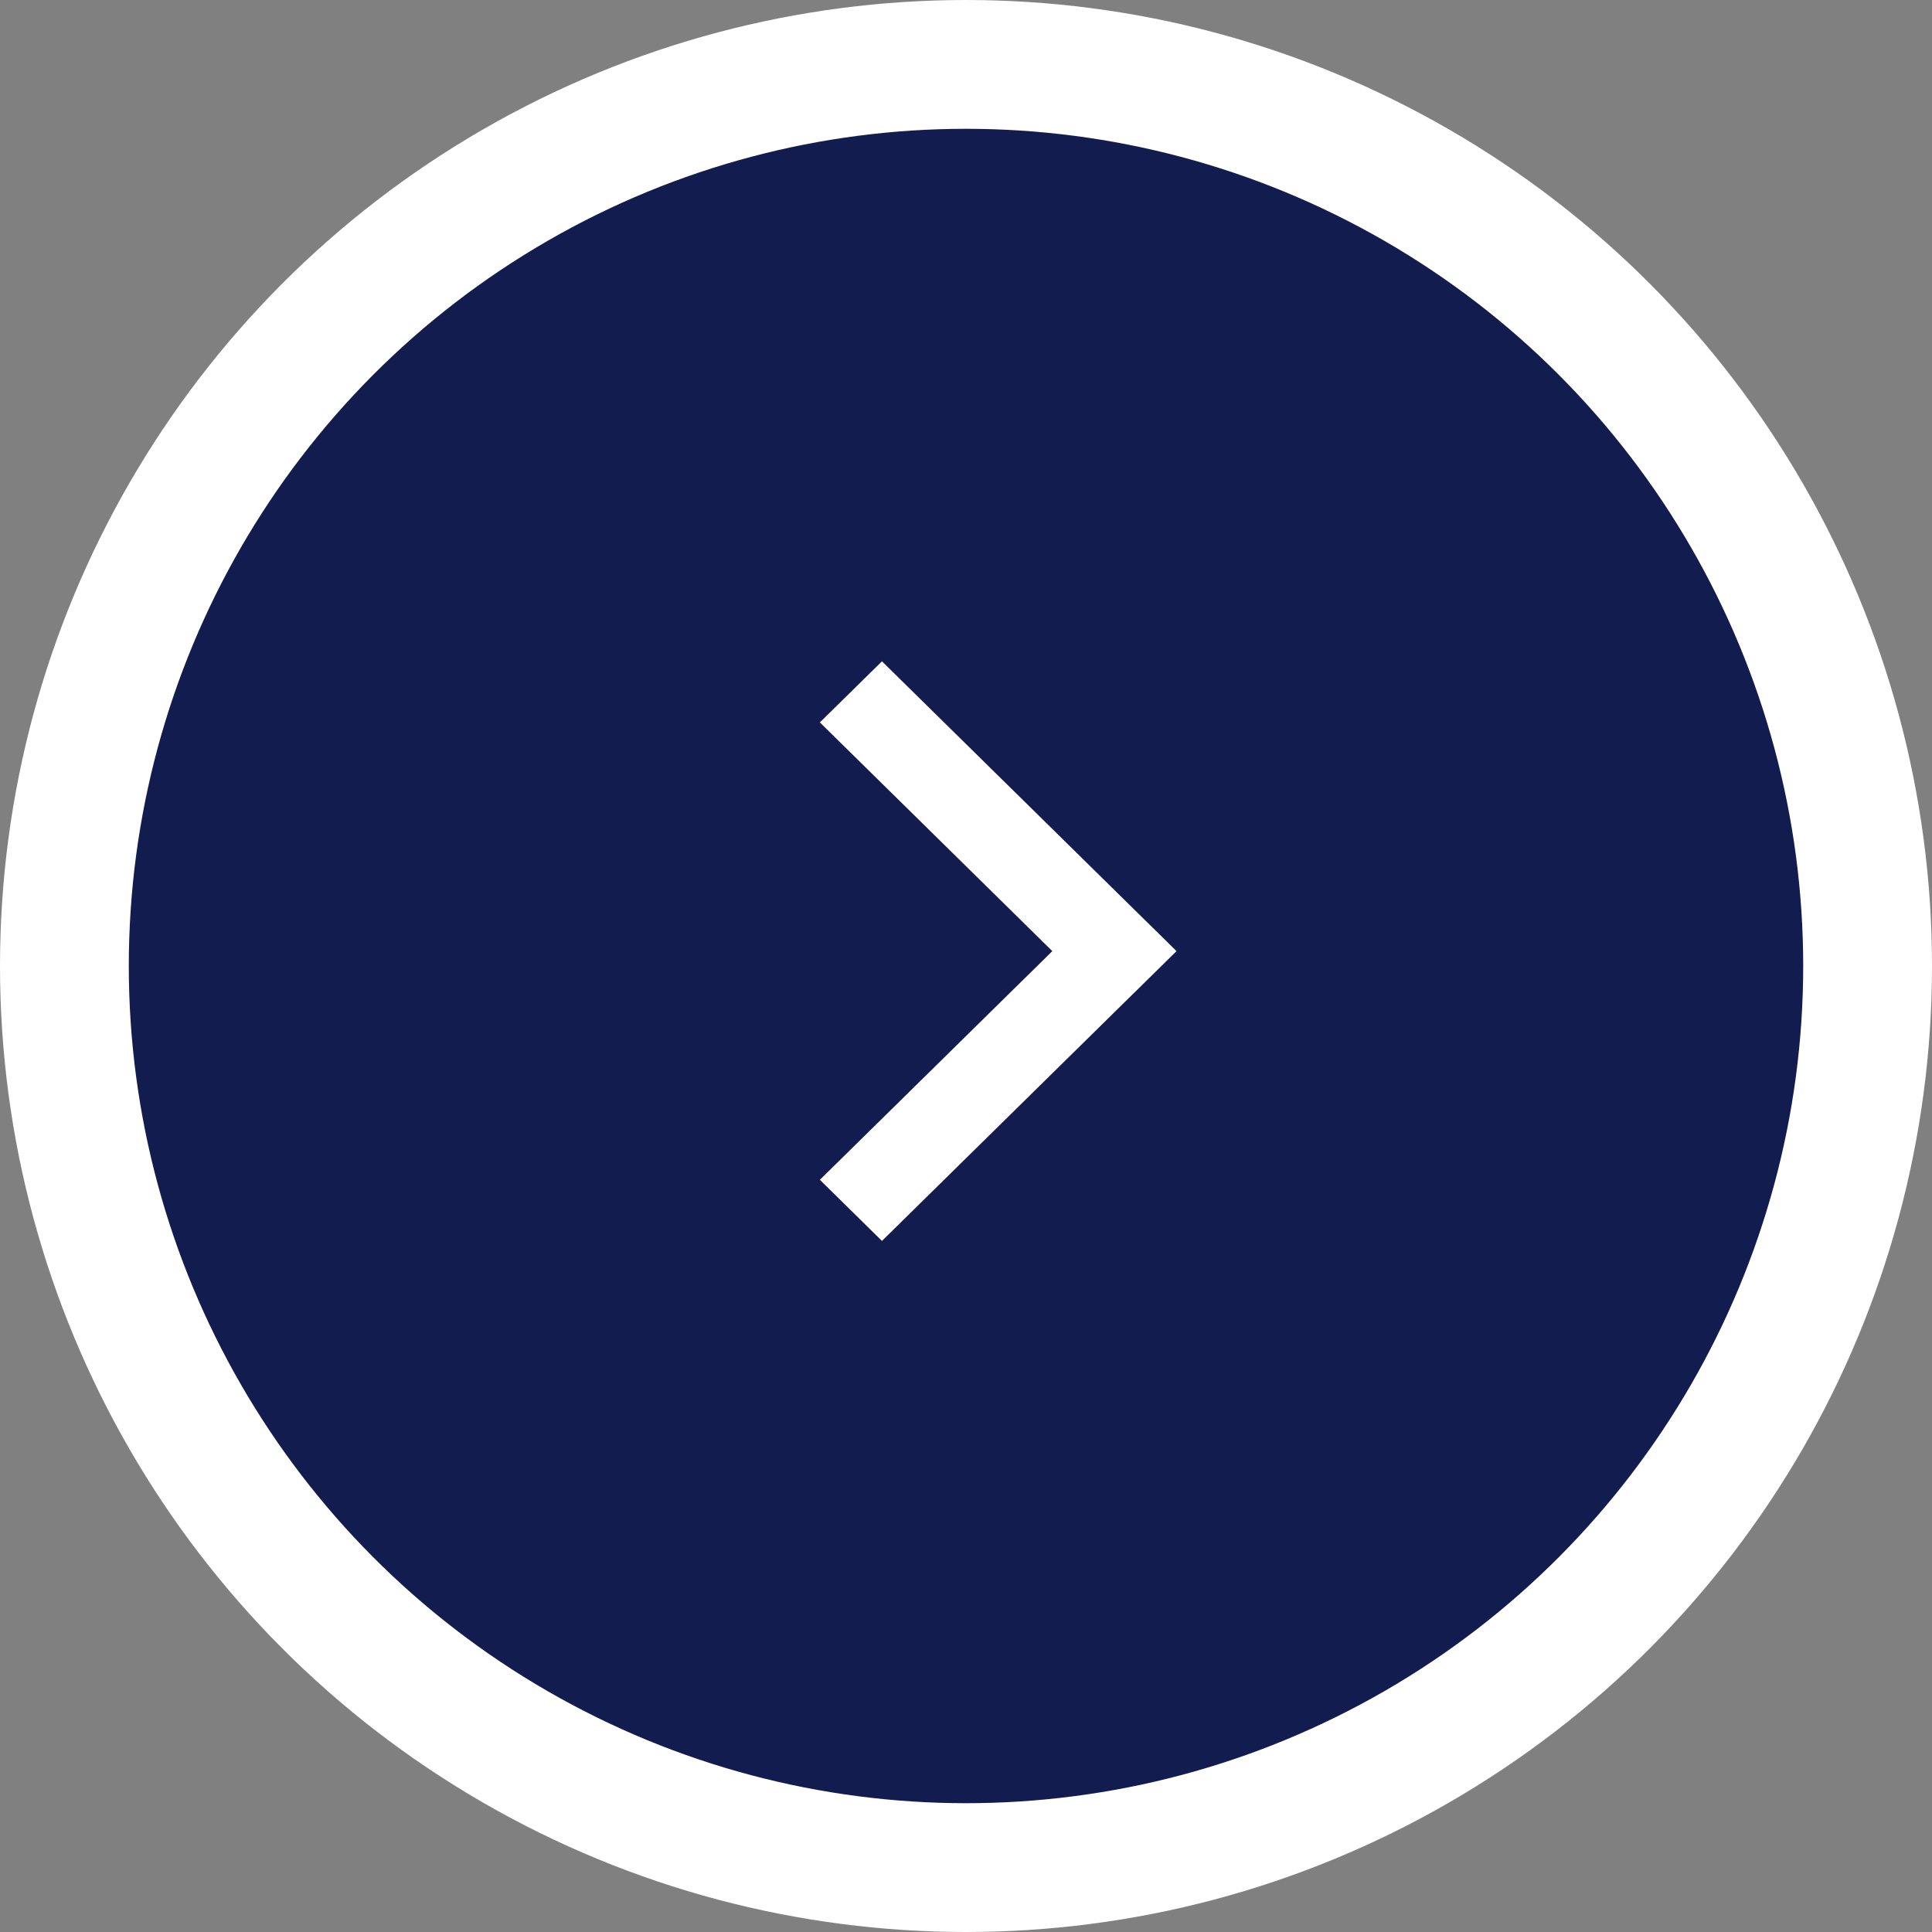 <?xml version="1.0" encoding="UTF-8"?>
<svg width="60px" height="60px" viewBox="0 0 60 60" version="1.1" xmlns="http://www.w3.org/2000/svg" xmlns:xlink="http://www.w3.org/1999/xlink">
    <rect x="0" y="0" width="60" height="60" fill="#808080" stroke="none"/>
    <title>UI / Carousel_Arrow_Hover</title>
    <g id="UI-/-Carousel_Arrow_Hover" stroke="none" stroke-width="1" fill="none" fill-rule="evenodd">
        <circle id="Oval" fill="#121C4E" cx="30" cy="30" r="28"></circle>
        <circle id="Outline" stroke="#FFFFFF" stroke-width="4" cx="30" cy="30" r="28"></circle>
        <g id="UI-/--Arrow_Dropdown" transform="translate(31, 29.538) rotate(-90) translate(-31, -29.538) translate(22, 24)" fill="#FFFFFF">
            <polygon id="Arrow" transform="translate(9, 5.538) scale(1, -1) rotate(-90) translate(-9, -5.538) " points="5.39 14.538 3.462 12.641 10.681 5.538 3.462 -1.564 5.39 -3.462 14.538 5.538"></polygon>
        </g>
    </g>
</svg>